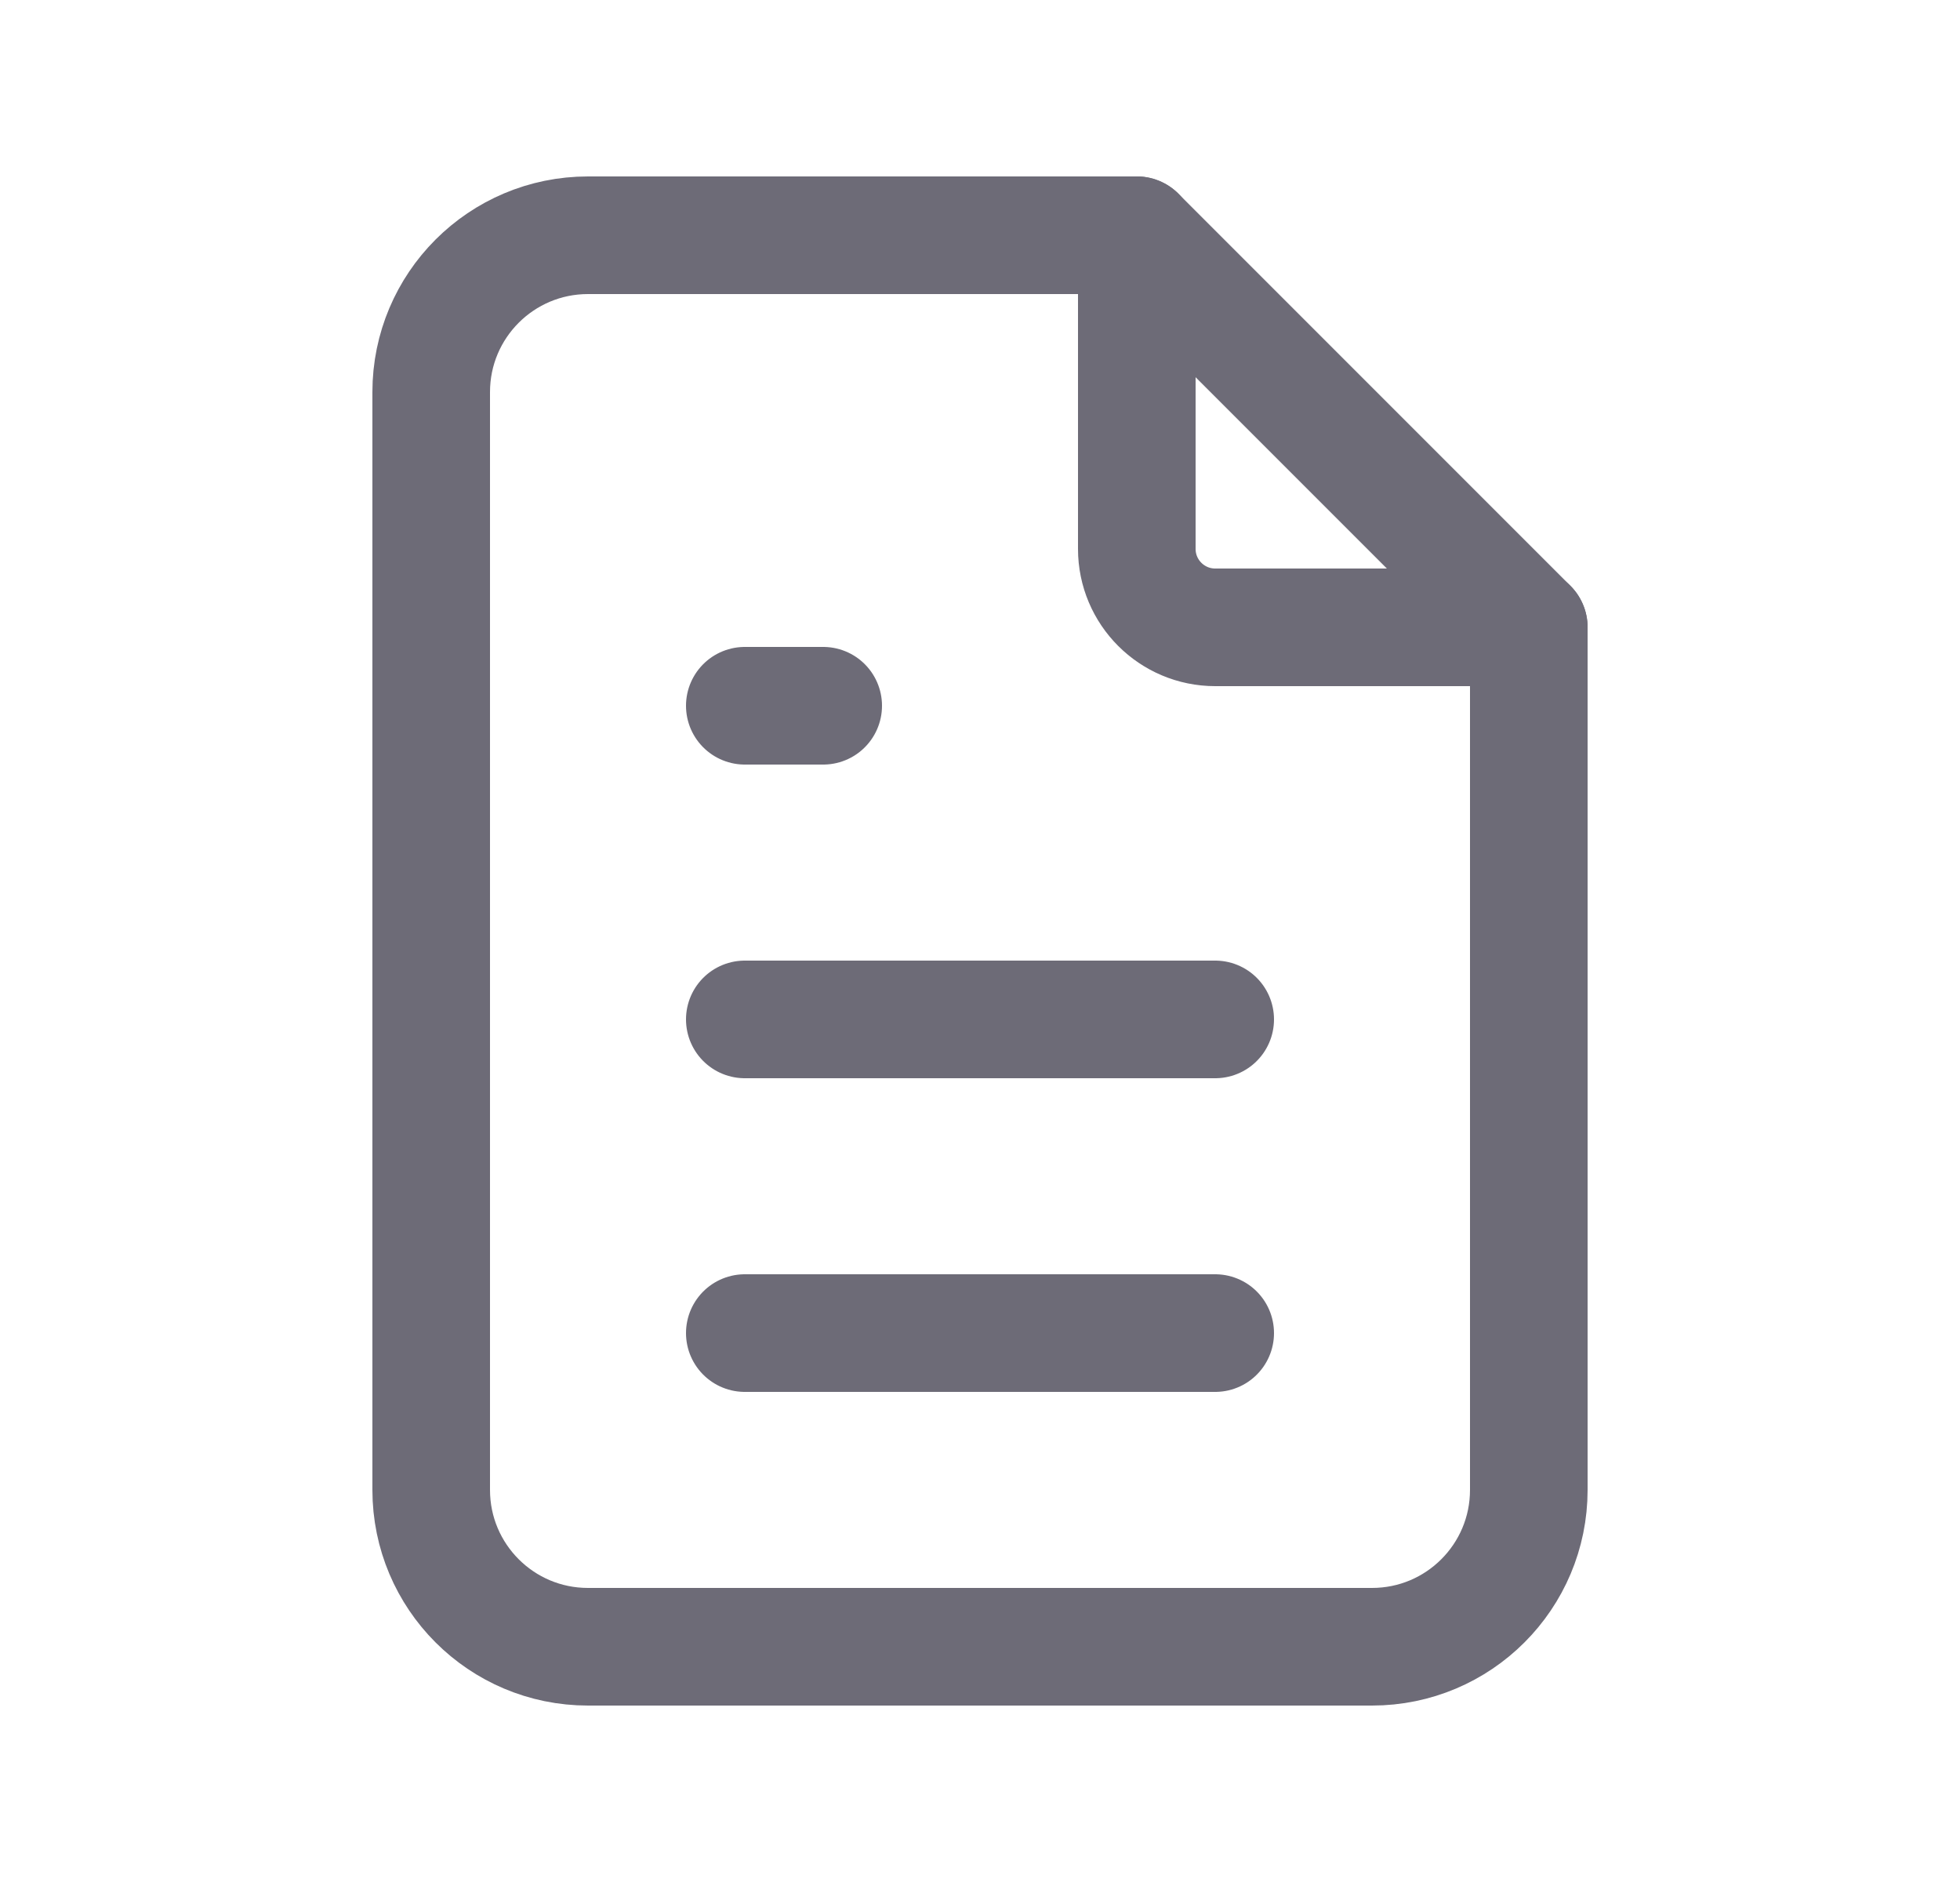 <svg width="25" height="24" viewBox="0 0 25 24" fill="none" xmlns="http://www.w3.org/2000/svg">
<path d="M14.5 3V7C14.5 7.552 14.948 8 15.5 8H19.5" stroke="#6D6B77" stroke-width="1.5" stroke-linecap="round" stroke-linejoin="round"/>
<path fill-rule="evenodd" clip-rule="evenodd" d="M17.5 21H7.5C6.395 21 5.5 20.105 5.5 19V5C5.5 3.895 6.395 3 7.5 3H14.5L19.5 8V19C19.5 20.105 18.605 21 17.5 21Z" stroke="#6D6B77" stroke-width="1.5" stroke-linecap="round" stroke-linejoin="round"/>
<path d="M9.5 9H10.5" stroke="#6D6B77" stroke-width="1.5" stroke-linecap="round" stroke-linejoin="round"/>
<path d="M9.5 13H15.5" stroke="#6D6B77" stroke-width="1.5" stroke-linecap="round" stroke-linejoin="round"/>
<path d="M9.5 17H15.5" stroke="#6D6B77" stroke-width="1.5" stroke-linecap="round" stroke-linejoin="round"/>
</svg>
